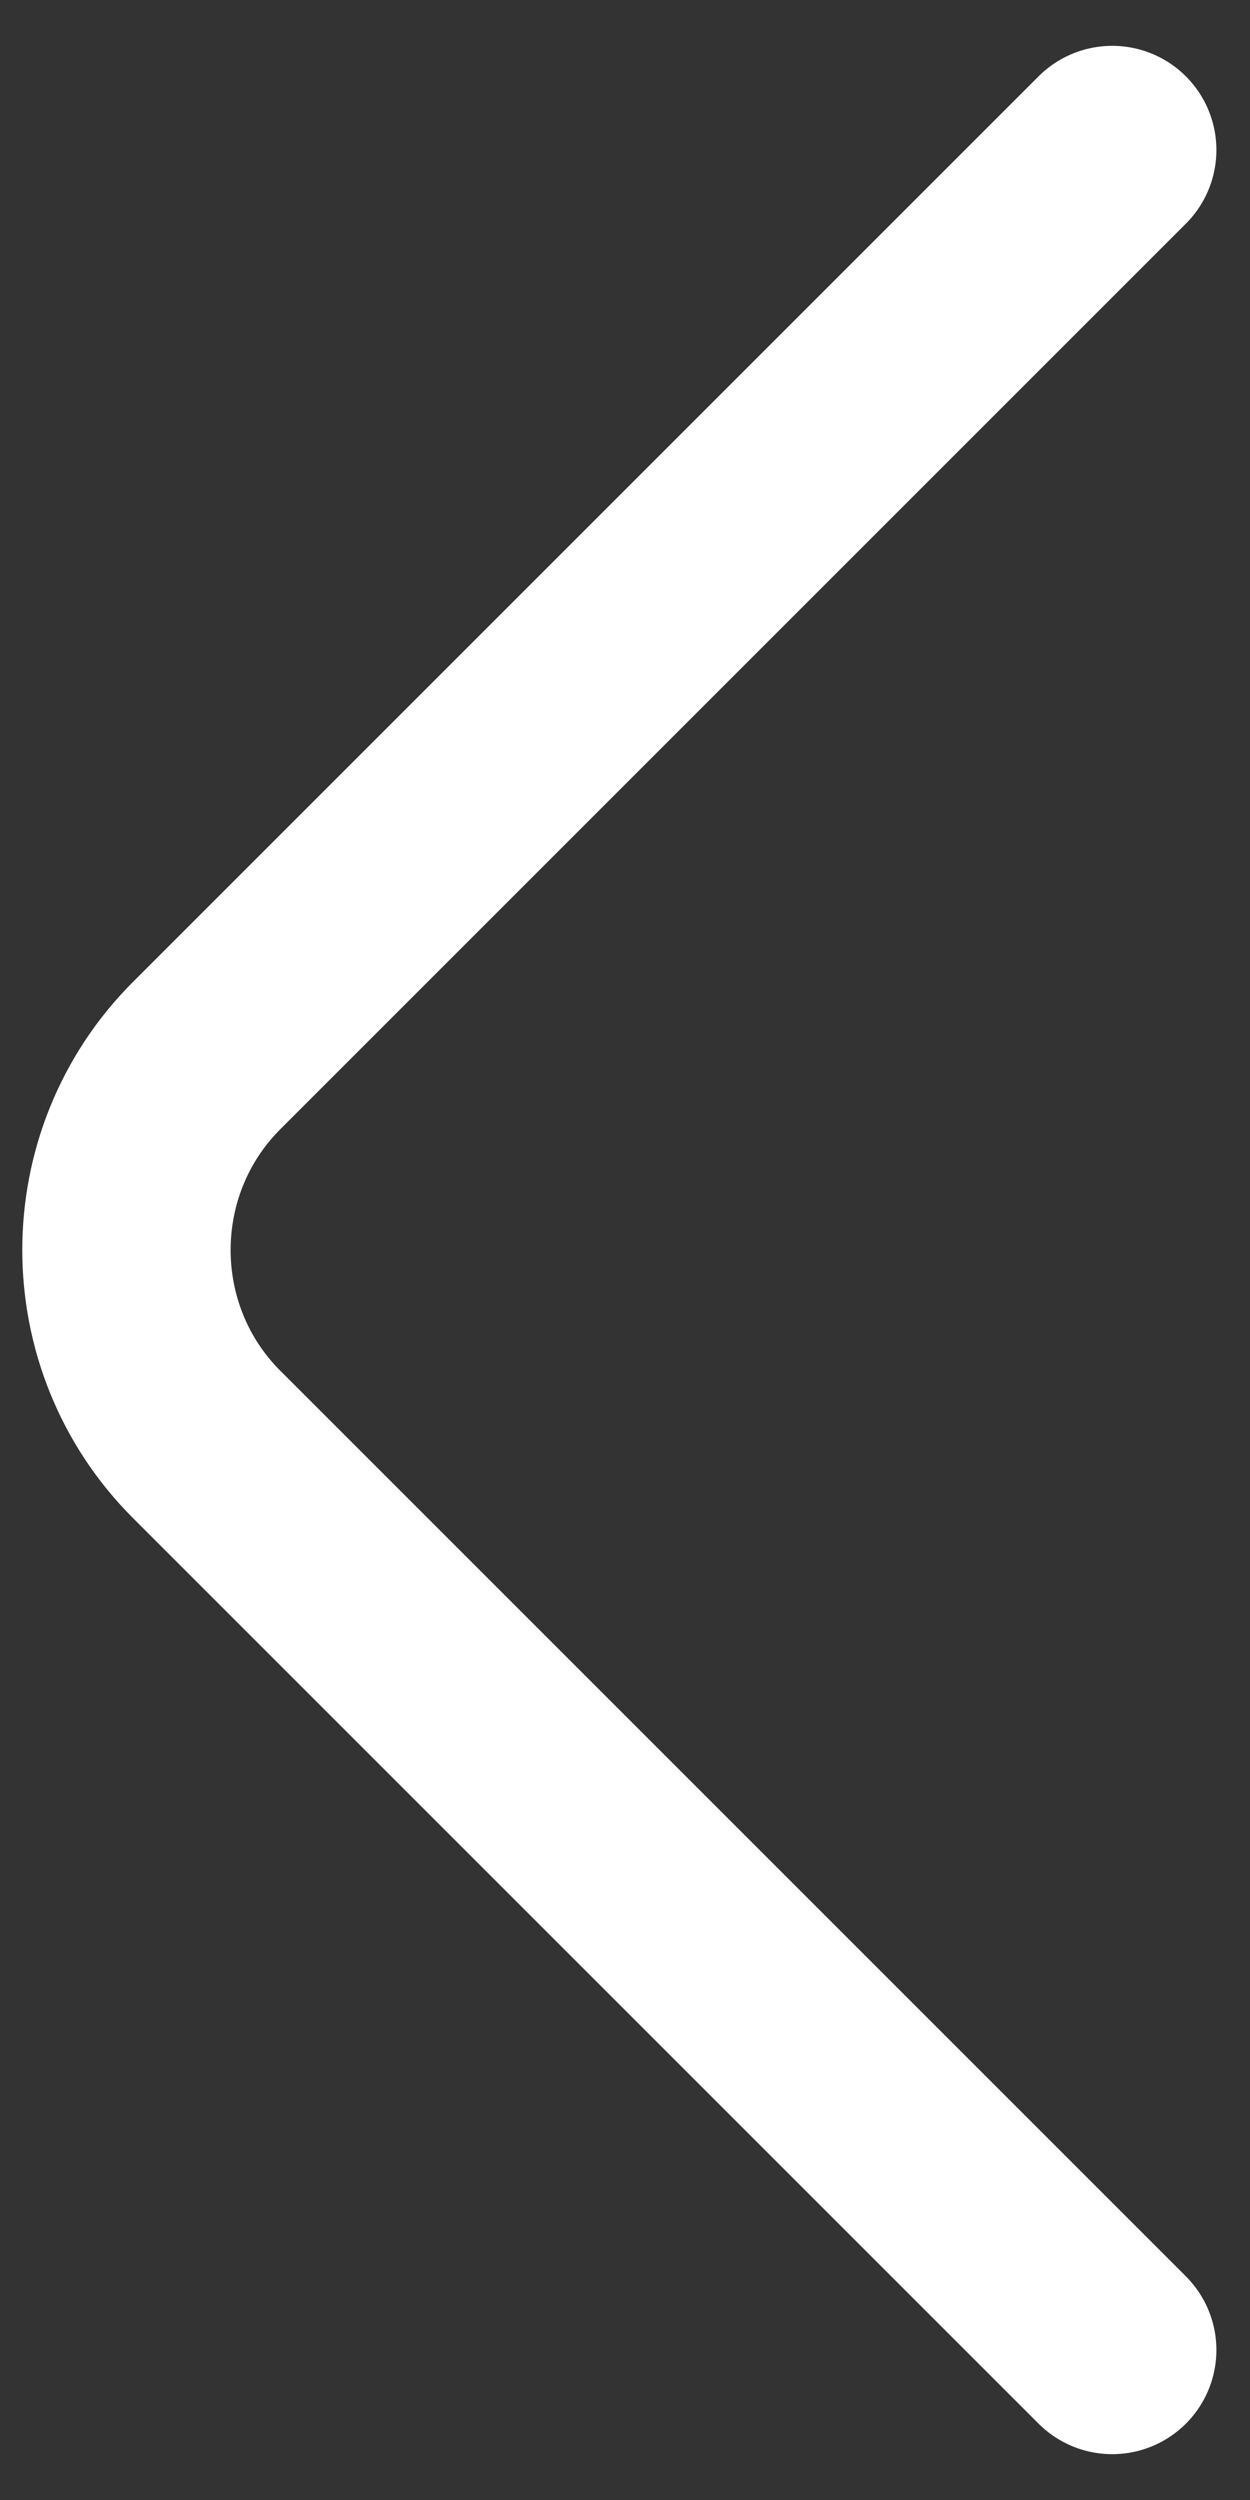 <svg width="9" height="18" viewBox="0 0 9 18" fill="none" xmlns="http://www.w3.org/2000/svg">
<rect x="0" y="0" width="9" height="18" fill="#333333" stroke="none"/>
<path d="M8.008 1.08L1.488 7.6C0.718 8.37 0.718 9.63 1.488 10.4L8.008 16.92" stroke="white" stroke-width="1.5" stroke-miterlimit="10" stroke-linecap="round" stroke-linejoin="round"/>
</svg>

